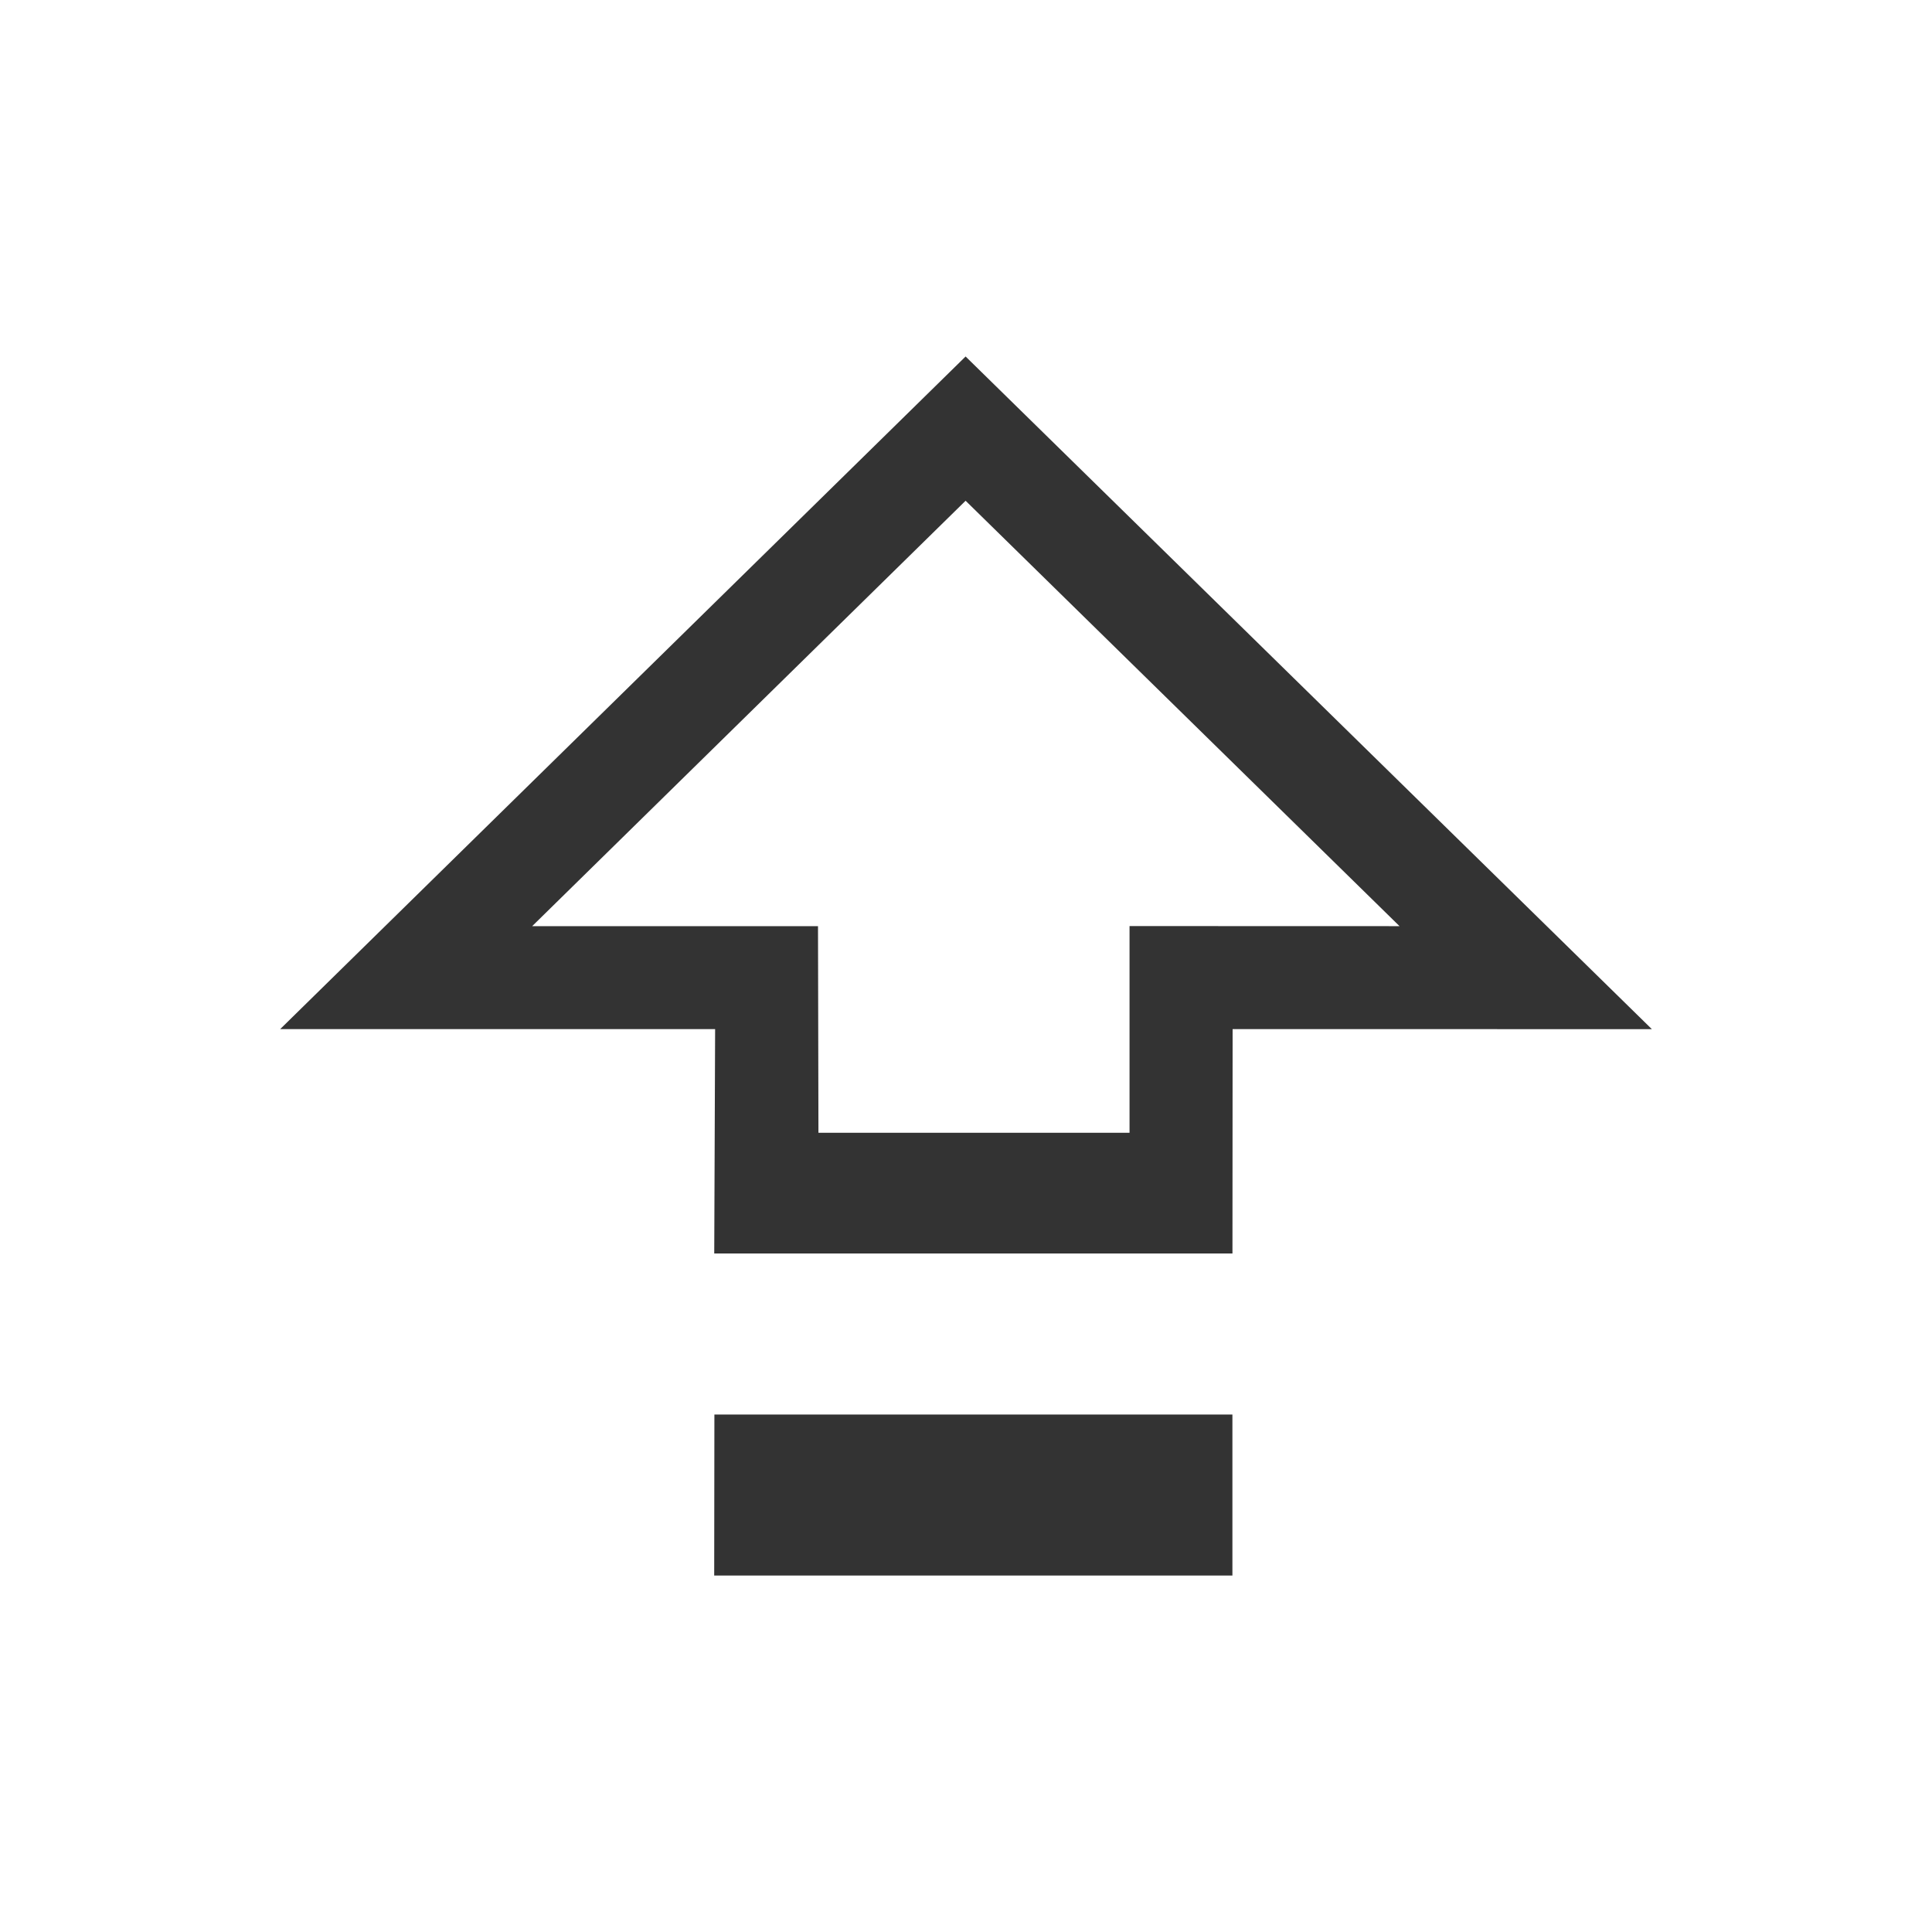 <?xml version="1.0" encoding="iso-8859-1"?>
<!-- Generator: Adobe Illustrator 14.0.0, SVG Export Plug-In . SVG Version: 6.00 Build 43363)  -->
<!DOCTYPE svg PUBLIC "-//W3C//DTD SVG 1.1//EN" "http://www.w3.org/Graphics/SVG/1.1/DTD/svg11.dtd">
<svg version="1.1" id="icon-m-input-methods-capslock-layer"
	 xmlns="http://www.w3.org/2000/svg" xmlns:xlink="http://www.w3.org/1999/xlink" x="0px" y="0px" width="48px" height="48px"
	 viewBox="0 0 48 48" style="enable-background:new 0 0 48 48;" xml:space="preserve">
<g id="icon-m-input-methods-capslock">
	<rect style="opacity:0.35;fill:none;" width="48" height="48"/>
	<path style="fill:#333333;" d="M23.99,8.857L6.961,25.568h10.806l-0.022,5.575h12.875l0.004-5.575l10.416,0.001L23.99,8.857z
		 M28.063,23.008v5.136h-7.729l-0.011-5.134h-7.101L23.99,12.441L34.771,23.01L28.063,23.008z"/>
	<polygon style="fill:#333333;" points="28.063,35.144 20.333,35.144 17.749,35.144 17.744,39.144 30.619,39.144 30.619,35.144 	"/>
</g>
</svg>
